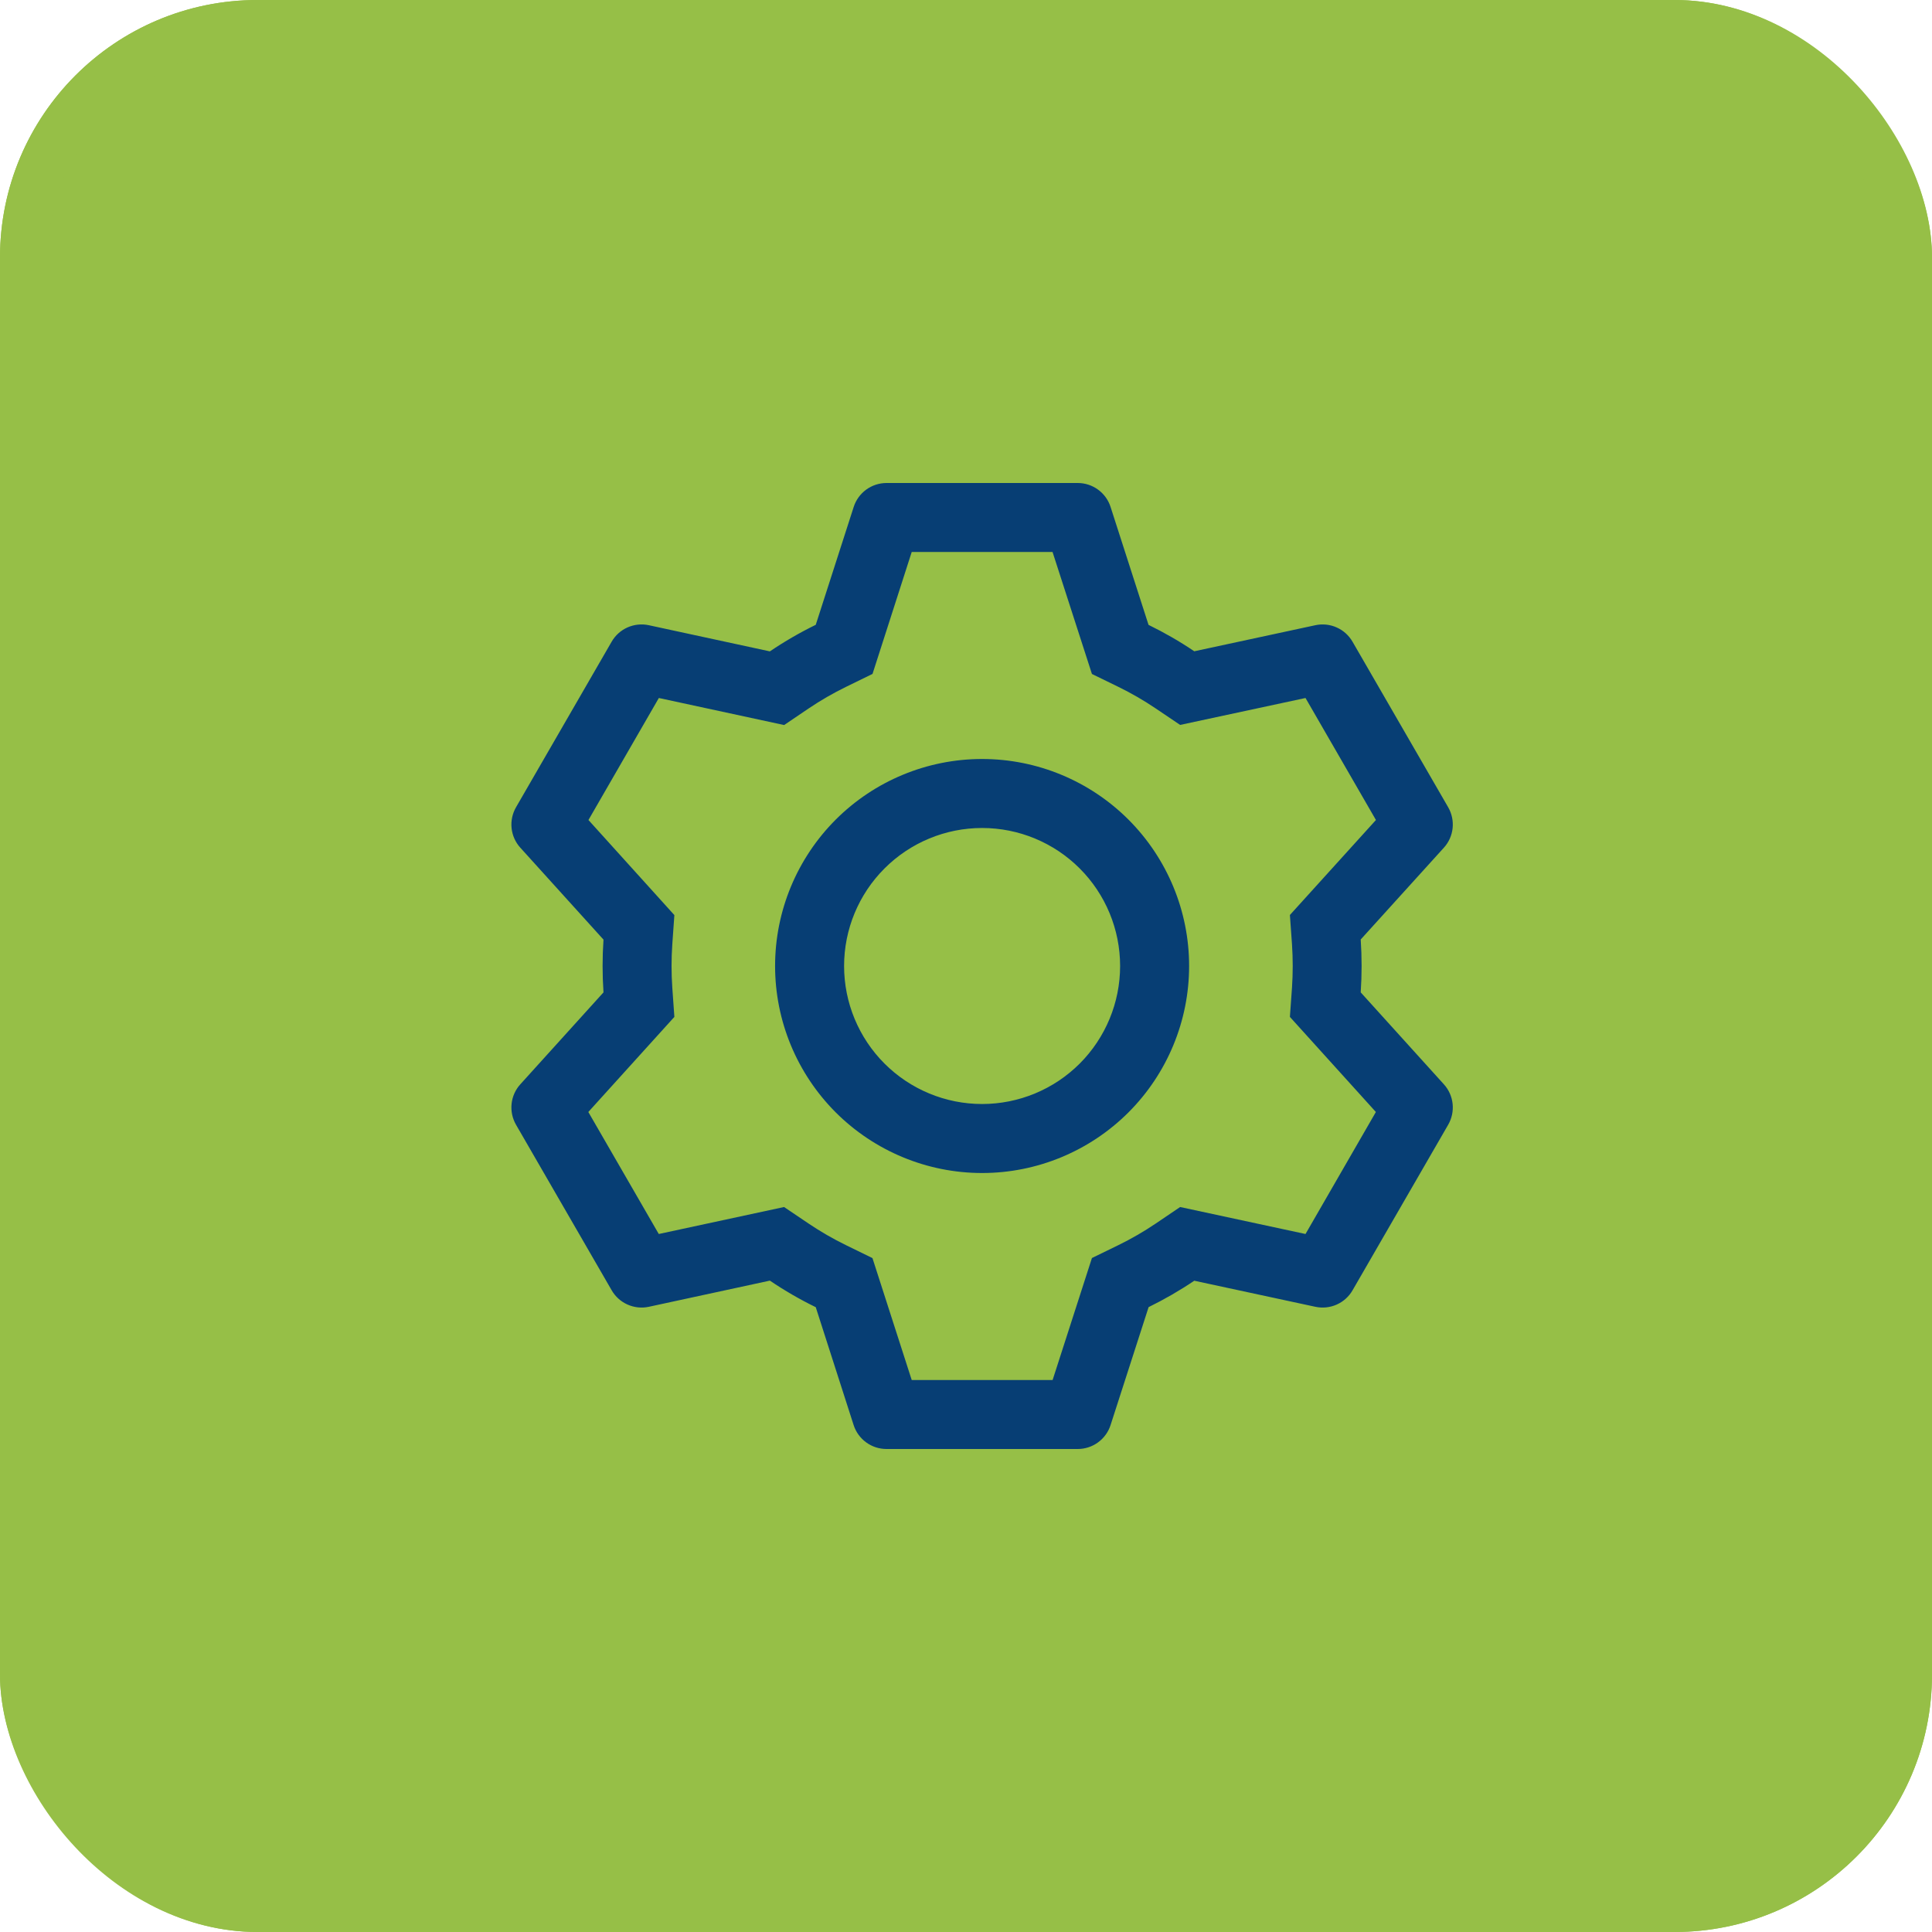 <svg width="60" height="60" viewBox="0 0 60 60" fill="none" xmlns="http://www.w3.org/2000/svg">
<rect width="60" height="60" rx="8" fill="#96BF47"/>
<rect x="0.75" y="0.75" width="58.5" height="58.5" rx="7.25" stroke="#96BF47" stroke-width="1.5"/>
<path d="M33.47 15C33.697 15 33.918 15.072 34.101 15.206C34.284 15.339 34.421 15.528 34.49 15.744L35.669 19.406C36.164 19.648 36.637 19.92 37.089 20.226L40.852 19.416C41.074 19.369 41.305 19.393 41.512 19.486C41.719 19.578 41.892 19.734 42.005 19.931L44.975 25.071C45.088 25.268 45.136 25.496 45.112 25.721C45.088 25.947 44.993 26.159 44.84 26.327L42.258 29.177C42.295 29.724 42.295 30.272 42.258 30.819L44.84 33.673C44.993 33.841 45.088 34.053 45.112 34.279C45.136 34.504 45.088 34.732 44.975 34.929L42.005 40.071C41.892 40.268 41.719 40.423 41.512 40.515C41.305 40.607 41.074 40.631 40.852 40.584L37.089 39.774C36.639 40.078 36.164 40.352 35.671 40.594L34.49 44.256C34.421 44.472 34.284 44.661 34.101 44.794C33.918 44.928 33.697 45 33.47 45H27.53C27.303 45 27.082 44.928 26.899 44.794C26.716 44.661 26.579 44.472 26.51 44.256L25.334 40.596C24.84 40.355 24.364 40.079 23.909 39.771L20.148 40.584C19.926 40.631 19.695 40.607 19.488 40.514C19.28 40.422 19.108 40.266 18.995 40.069L16.025 34.929C15.912 34.732 15.864 34.504 15.888 34.279C15.912 34.053 16.007 33.841 16.16 33.673L18.742 30.819C18.705 30.273 18.705 29.727 18.742 29.181L16.16 26.327C16.007 26.159 15.912 25.947 15.888 25.721C15.864 25.496 15.912 25.268 16.025 25.071L18.995 19.929C19.108 19.732 19.281 19.577 19.488 19.485C19.695 19.393 19.926 19.369 20.148 19.416L23.909 20.229C24.363 19.922 24.839 19.646 25.334 19.404L26.512 15.744C26.581 15.528 26.717 15.341 26.899 15.207C27.082 15.073 27.302 15.001 27.528 15H33.468H33.47ZM32.686 17.143H28.314L27.097 20.929L26.276 21.33C25.873 21.527 25.483 21.752 25.111 22.003L24.352 22.517L20.461 21.677L18.275 25.466L20.943 28.419L20.879 29.327C20.848 29.775 20.848 30.225 20.879 30.673L20.943 31.581L18.271 34.534L20.459 38.323L24.35 37.485L25.109 37.997C25.481 38.248 25.871 38.473 26.274 38.67L27.095 39.071L28.314 42.857H32.69L33.911 39.069L34.73 38.67C35.133 38.473 35.522 38.248 35.894 37.997L36.65 37.485L40.544 38.323L42.729 34.534L40.059 31.581L40.124 30.673C40.154 30.224 40.154 29.774 40.124 29.325L40.059 28.416L42.731 25.466L40.544 21.677L36.65 22.513L35.894 22.003C35.522 21.752 35.133 21.527 34.73 21.33L33.911 20.931L32.688 17.143H32.686ZM30.5 23.571C32.205 23.571 33.84 24.249 35.046 25.454C36.251 26.66 36.929 28.295 36.929 30C36.929 31.705 36.251 33.34 35.046 34.546C33.84 35.751 32.205 36.429 30.5 36.429C28.795 36.429 27.16 35.751 25.954 34.546C24.749 33.34 24.071 31.705 24.071 30C24.071 28.295 24.749 26.66 25.954 25.454C27.16 24.249 28.795 23.571 30.5 23.571ZM30.5 25.714C29.363 25.714 28.273 26.166 27.47 26.97C26.666 27.773 26.214 28.863 26.214 30C26.214 31.137 26.666 32.227 27.47 33.031C28.273 33.834 29.363 34.286 30.5 34.286C31.637 34.286 32.727 33.834 33.531 33.031C34.334 32.227 34.786 31.137 34.786 30C34.786 28.863 34.334 27.773 33.531 26.97C32.727 26.166 31.637 25.714 30.5 25.714Z" fill="#073E74"/>
</svg>
